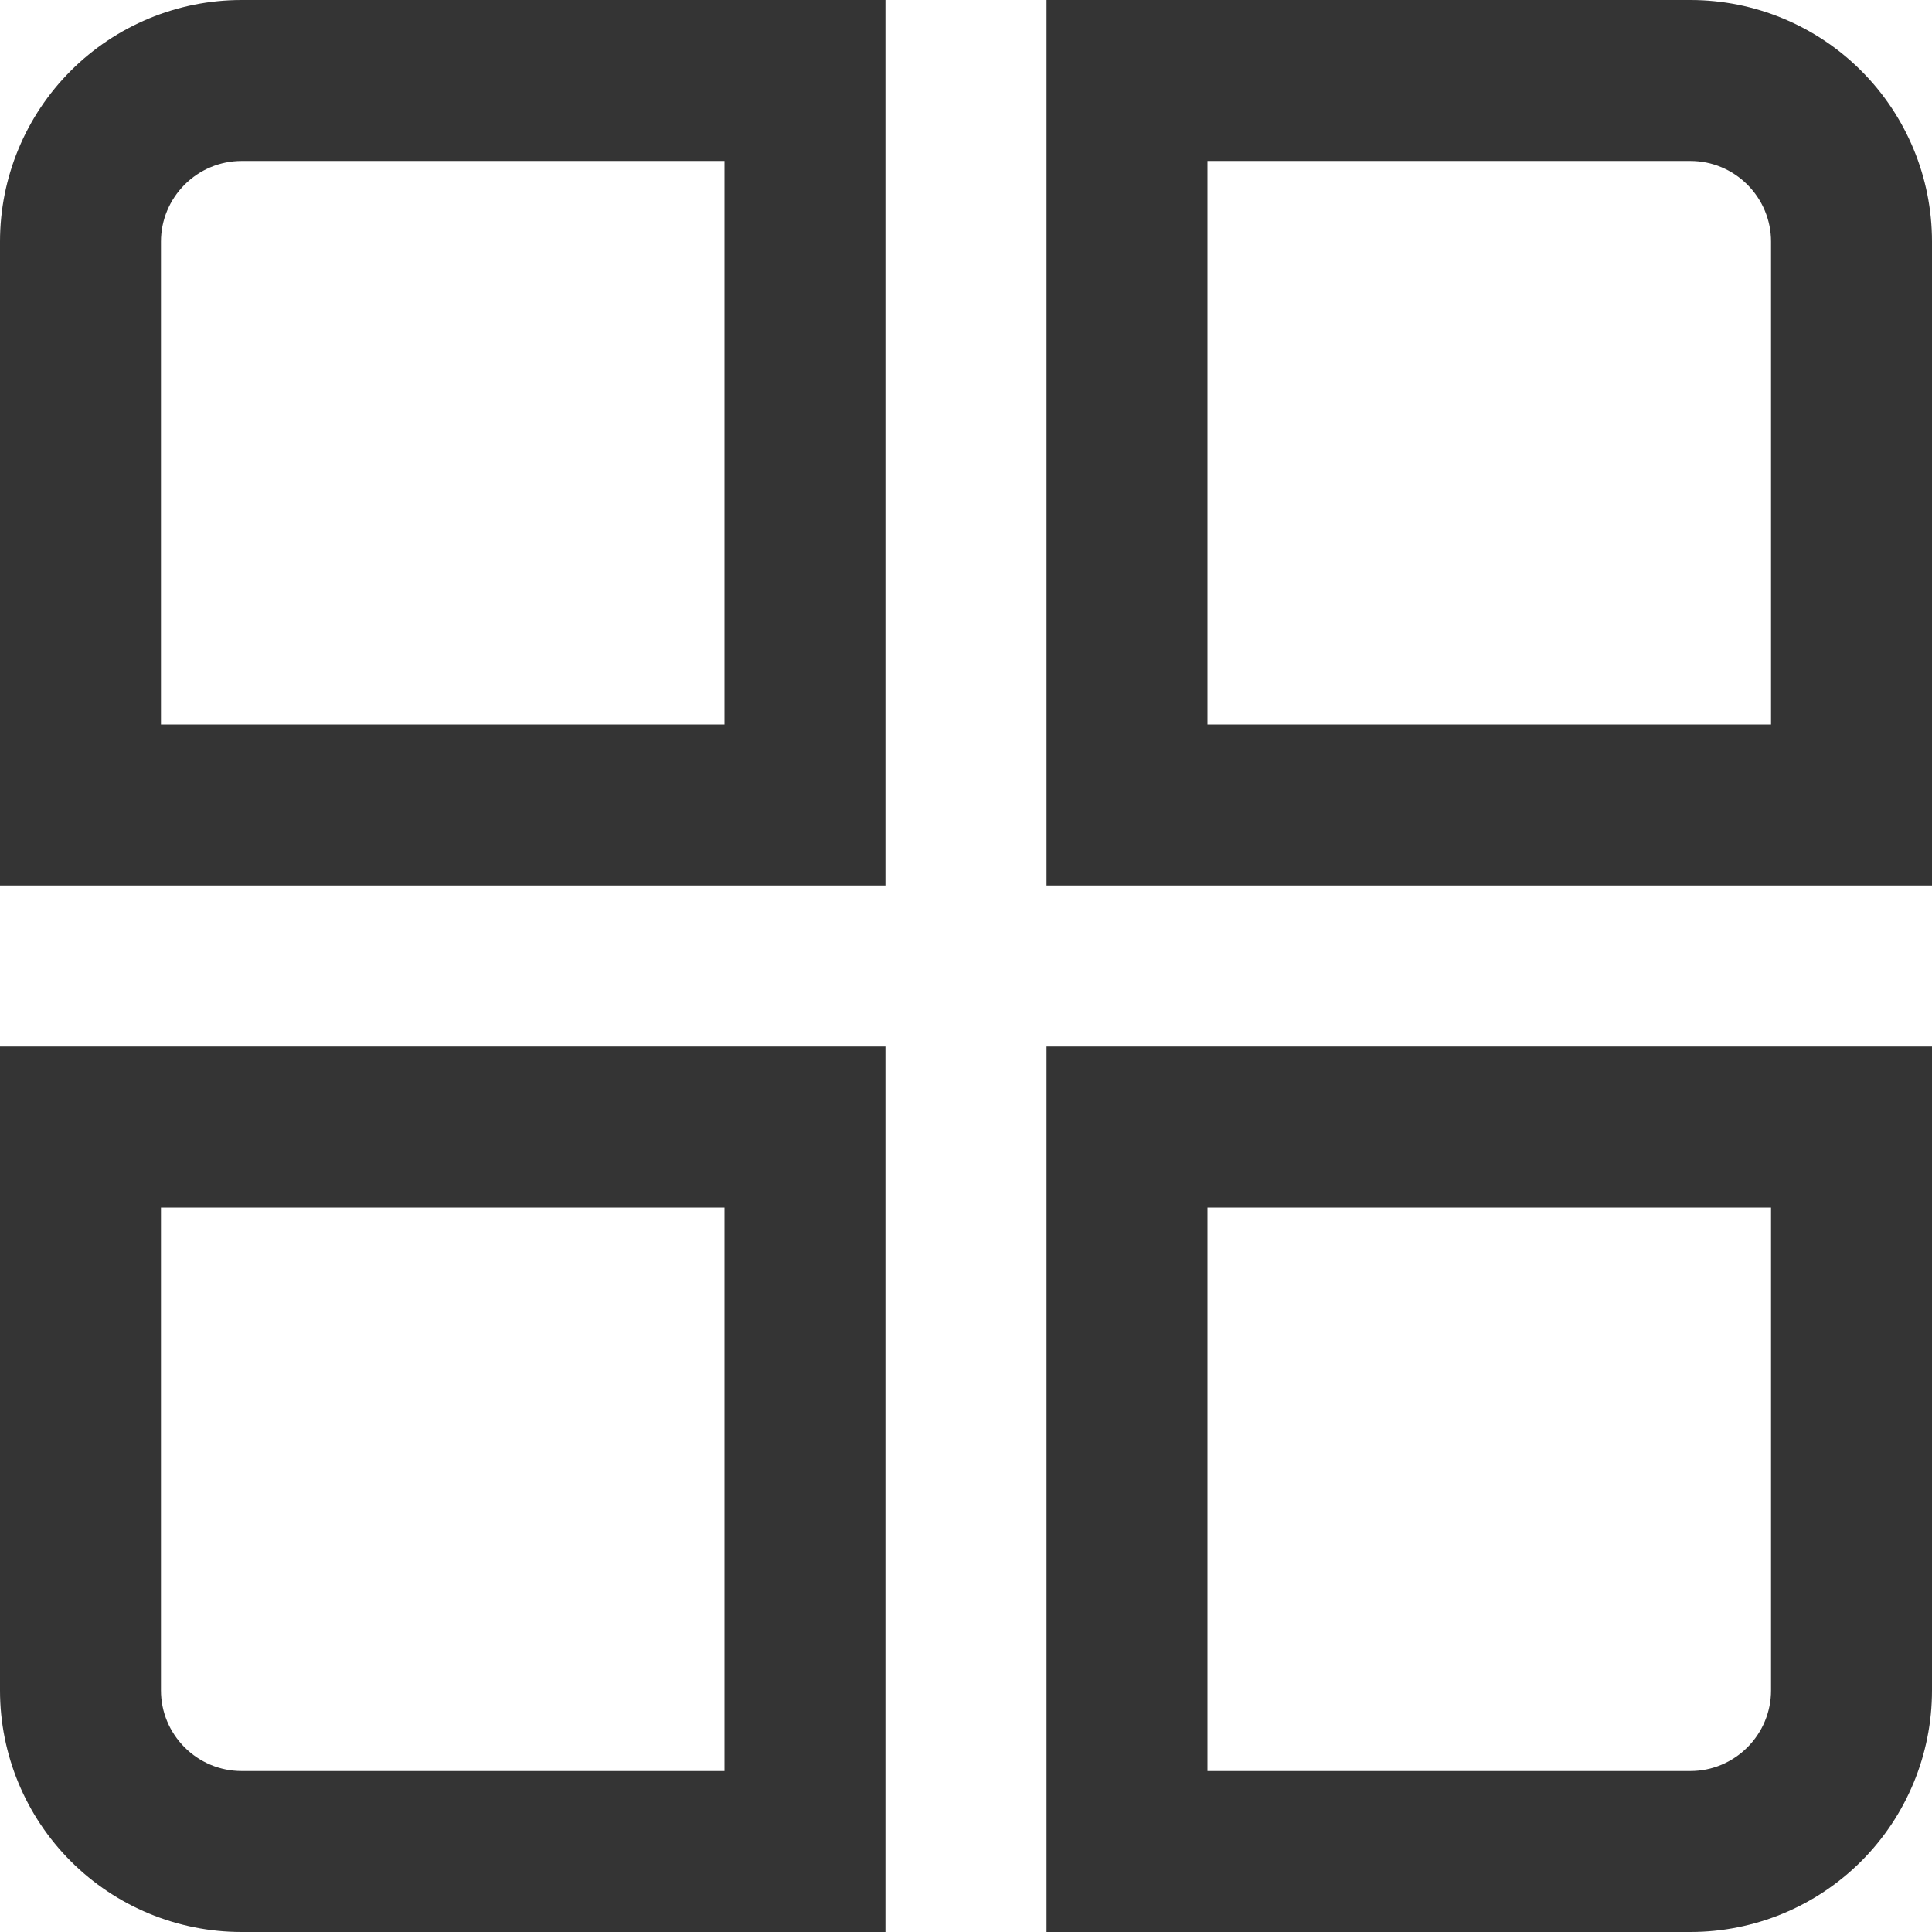<svg width="16" height="16" viewBox="0 0 16 16" fill="none" xmlns="http://www.w3.org/2000/svg">
<path d="M7.333 7.333H0V2C0 1.47 0.211 0.961 0.586 0.586C0.961 0.211 1.47 0 2 0L7.333 0V7.333ZM1.333 6H6V1.333H2C1.823 1.333 1.654 1.404 1.529 1.529C1.404 1.654 1.333 1.823 1.333 2V6Z" fill="#343434"/>
<path d="M16 7.333H8.667V0H14C14.53 0 15.039 0.211 15.414 0.586C15.789 0.961 16 1.47 16 2V7.333ZM10 6H14.667V2C14.667 1.823 14.596 1.654 14.471 1.529C14.346 1.404 14.177 1.333 14 1.333H10V6Z" fill="#343434"/>
<path d="M7.333 16H2C1.47 16 0.961 15.789 0.586 15.414C0.211 15.039 0 14.53 0 14L0 8.667H7.333V16ZM1.333 10V14C1.333 14.177 1.404 14.346 1.529 14.471C1.654 14.596 1.823 14.667 2 14.667H6V10H1.333Z" fill="#343434"/>
<path d="M14 16H8.667V8.667H16V14C16 14.53 15.789 15.039 15.414 15.414C15.039 15.789 14.53 16 14 16ZM10 14.667H14C14.177 14.667 14.346 14.596 14.471 14.471C14.596 14.346 14.667 14.177 14.667 14V10H10V14.667Z" fill="#343434"/>
</svg>
